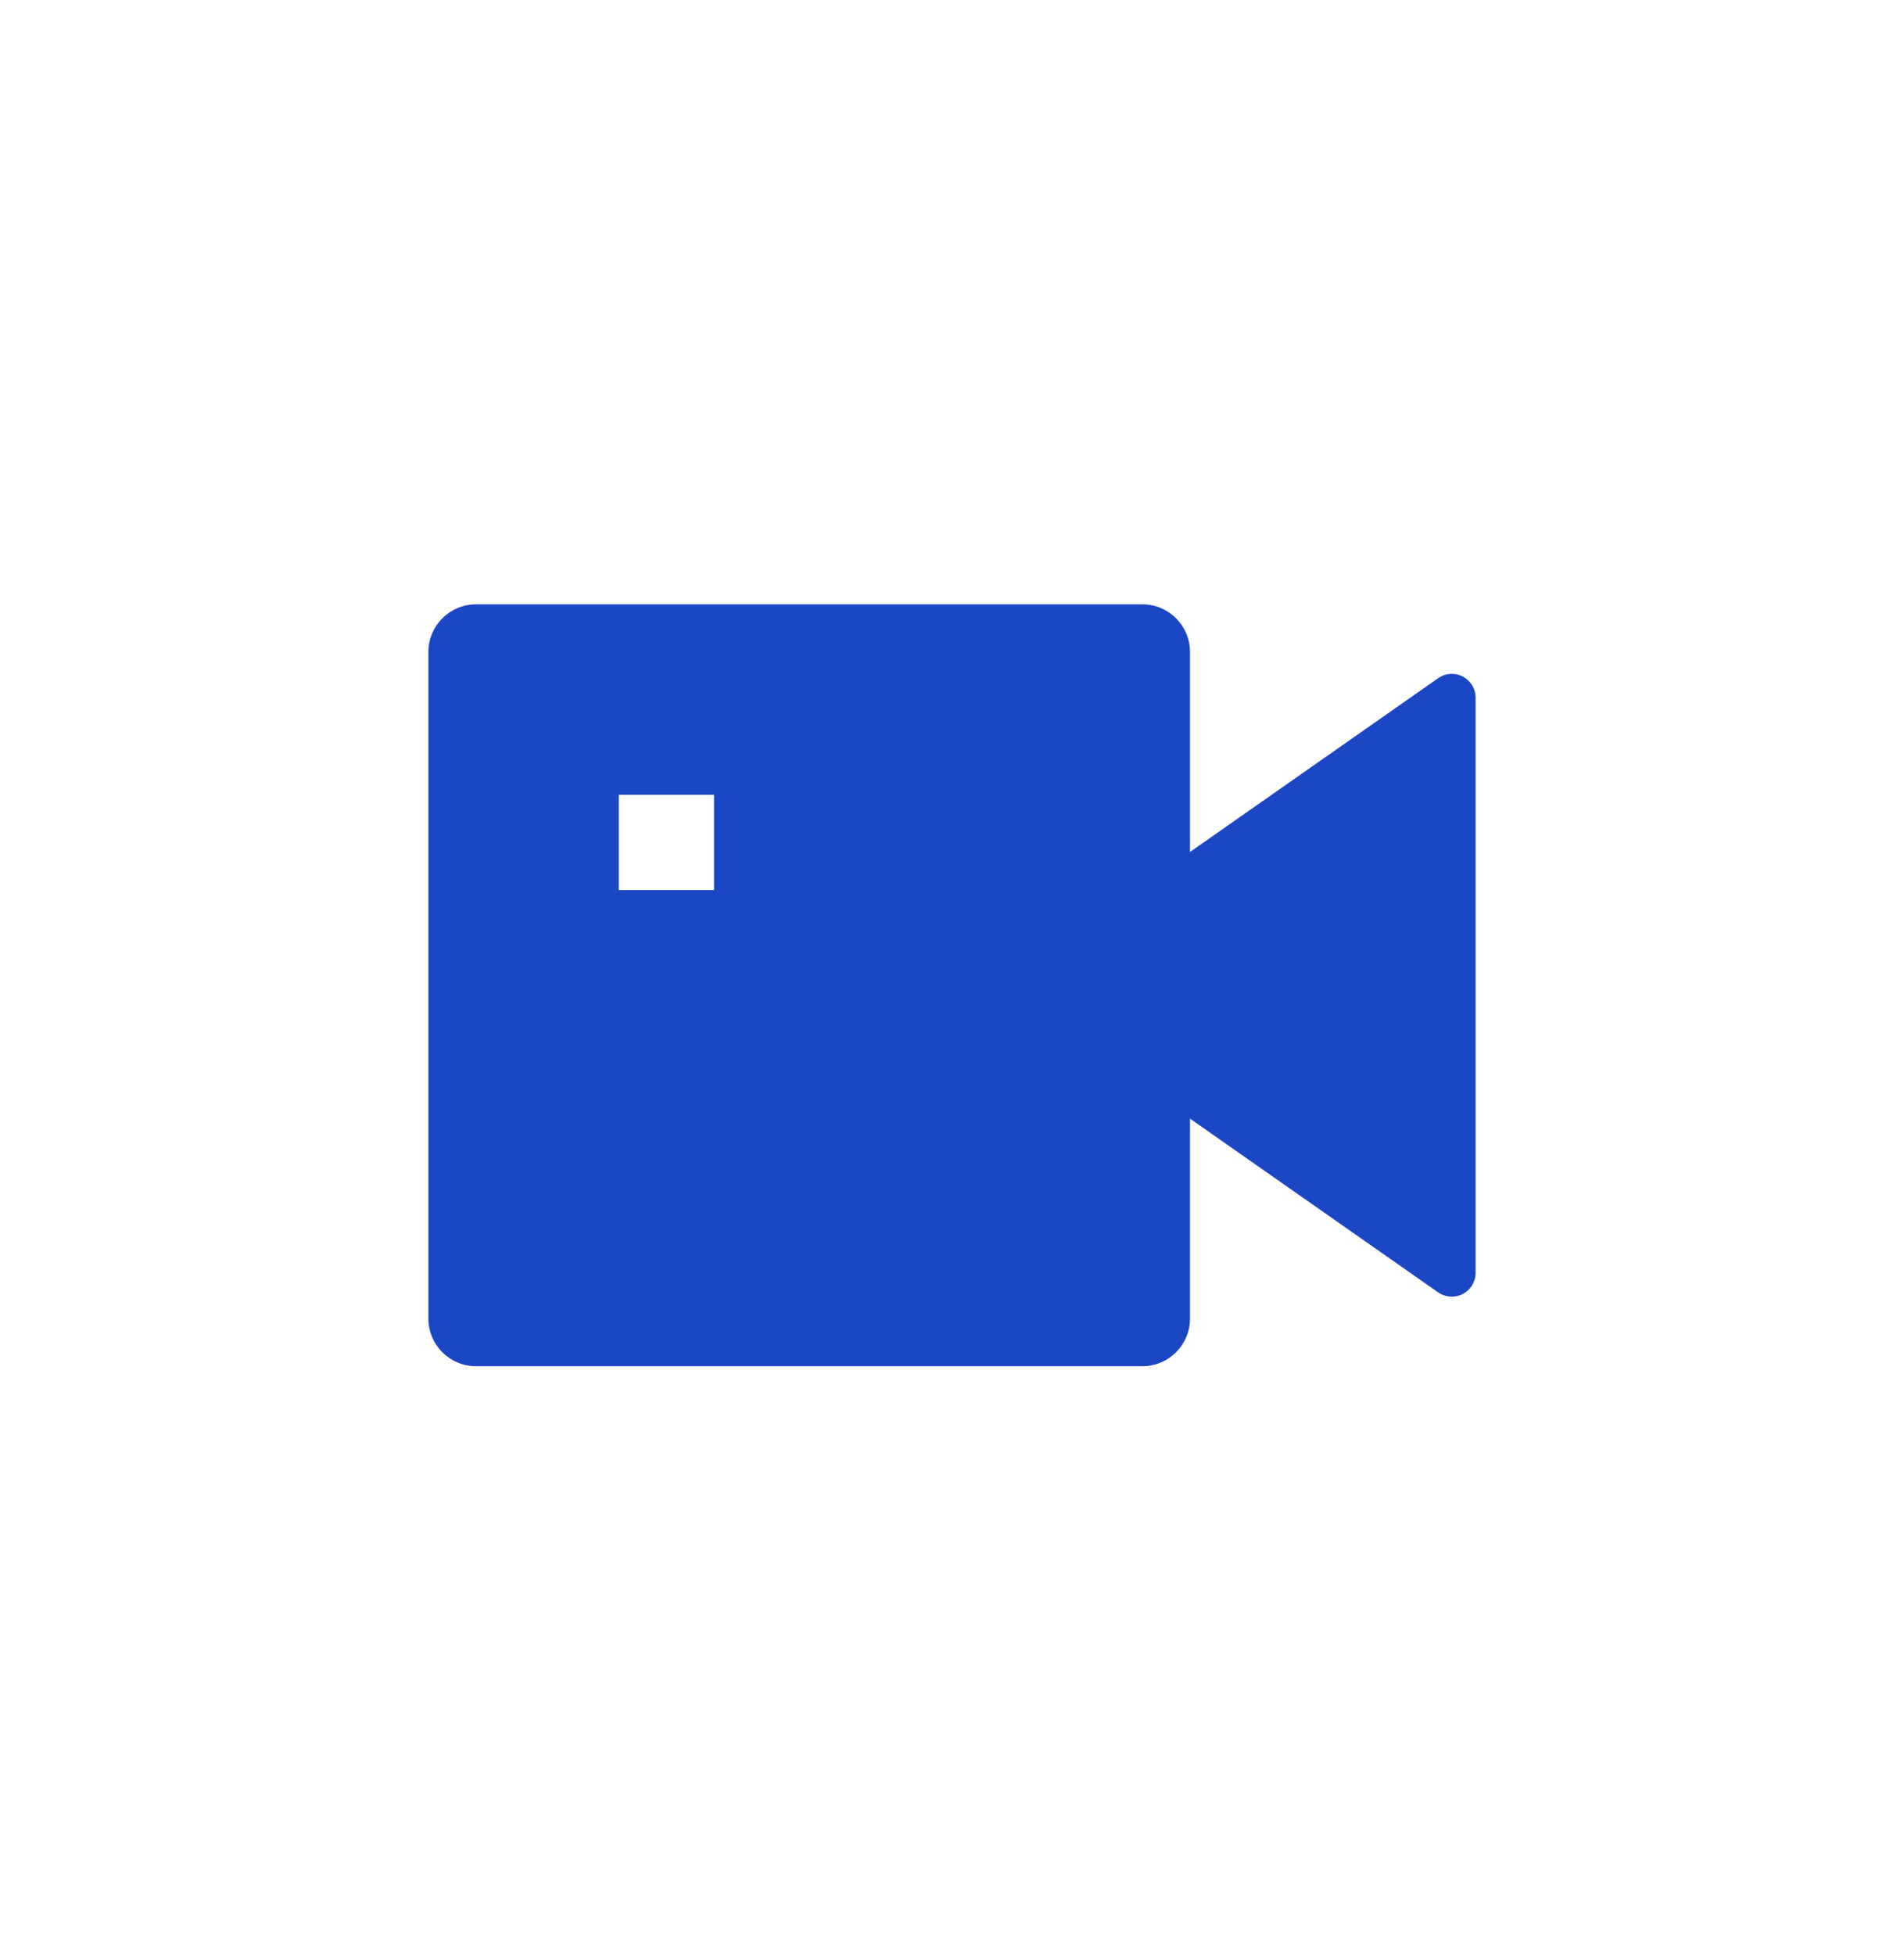 <svg width="38" height="39" viewBox="0 0 38 39" fill="none" xmlns="http://www.w3.org/2000/svg">
<path d="M23.75 16.997L28.703 13.53C28.918 13.379 29.214 13.432 29.364 13.647C29.42 13.726 29.45 13.822 29.45 13.919V25.394C29.45 25.657 29.237 25.869 28.975 25.869C28.878 25.869 28.782 25.839 28.703 25.784L23.75 22.317V26.307C23.75 26.831 23.325 27.257 22.8 27.257H9.5C8.975 27.257 8.55 26.831 8.55 26.307V13.007C8.55 12.482 8.975 12.057 9.5 12.057H22.8C23.325 12.057 23.75 12.482 23.75 13.007V16.997ZM12.35 15.857V17.757H14.25V15.857H12.35Z" fill="#1B47C5"/>
</svg>
